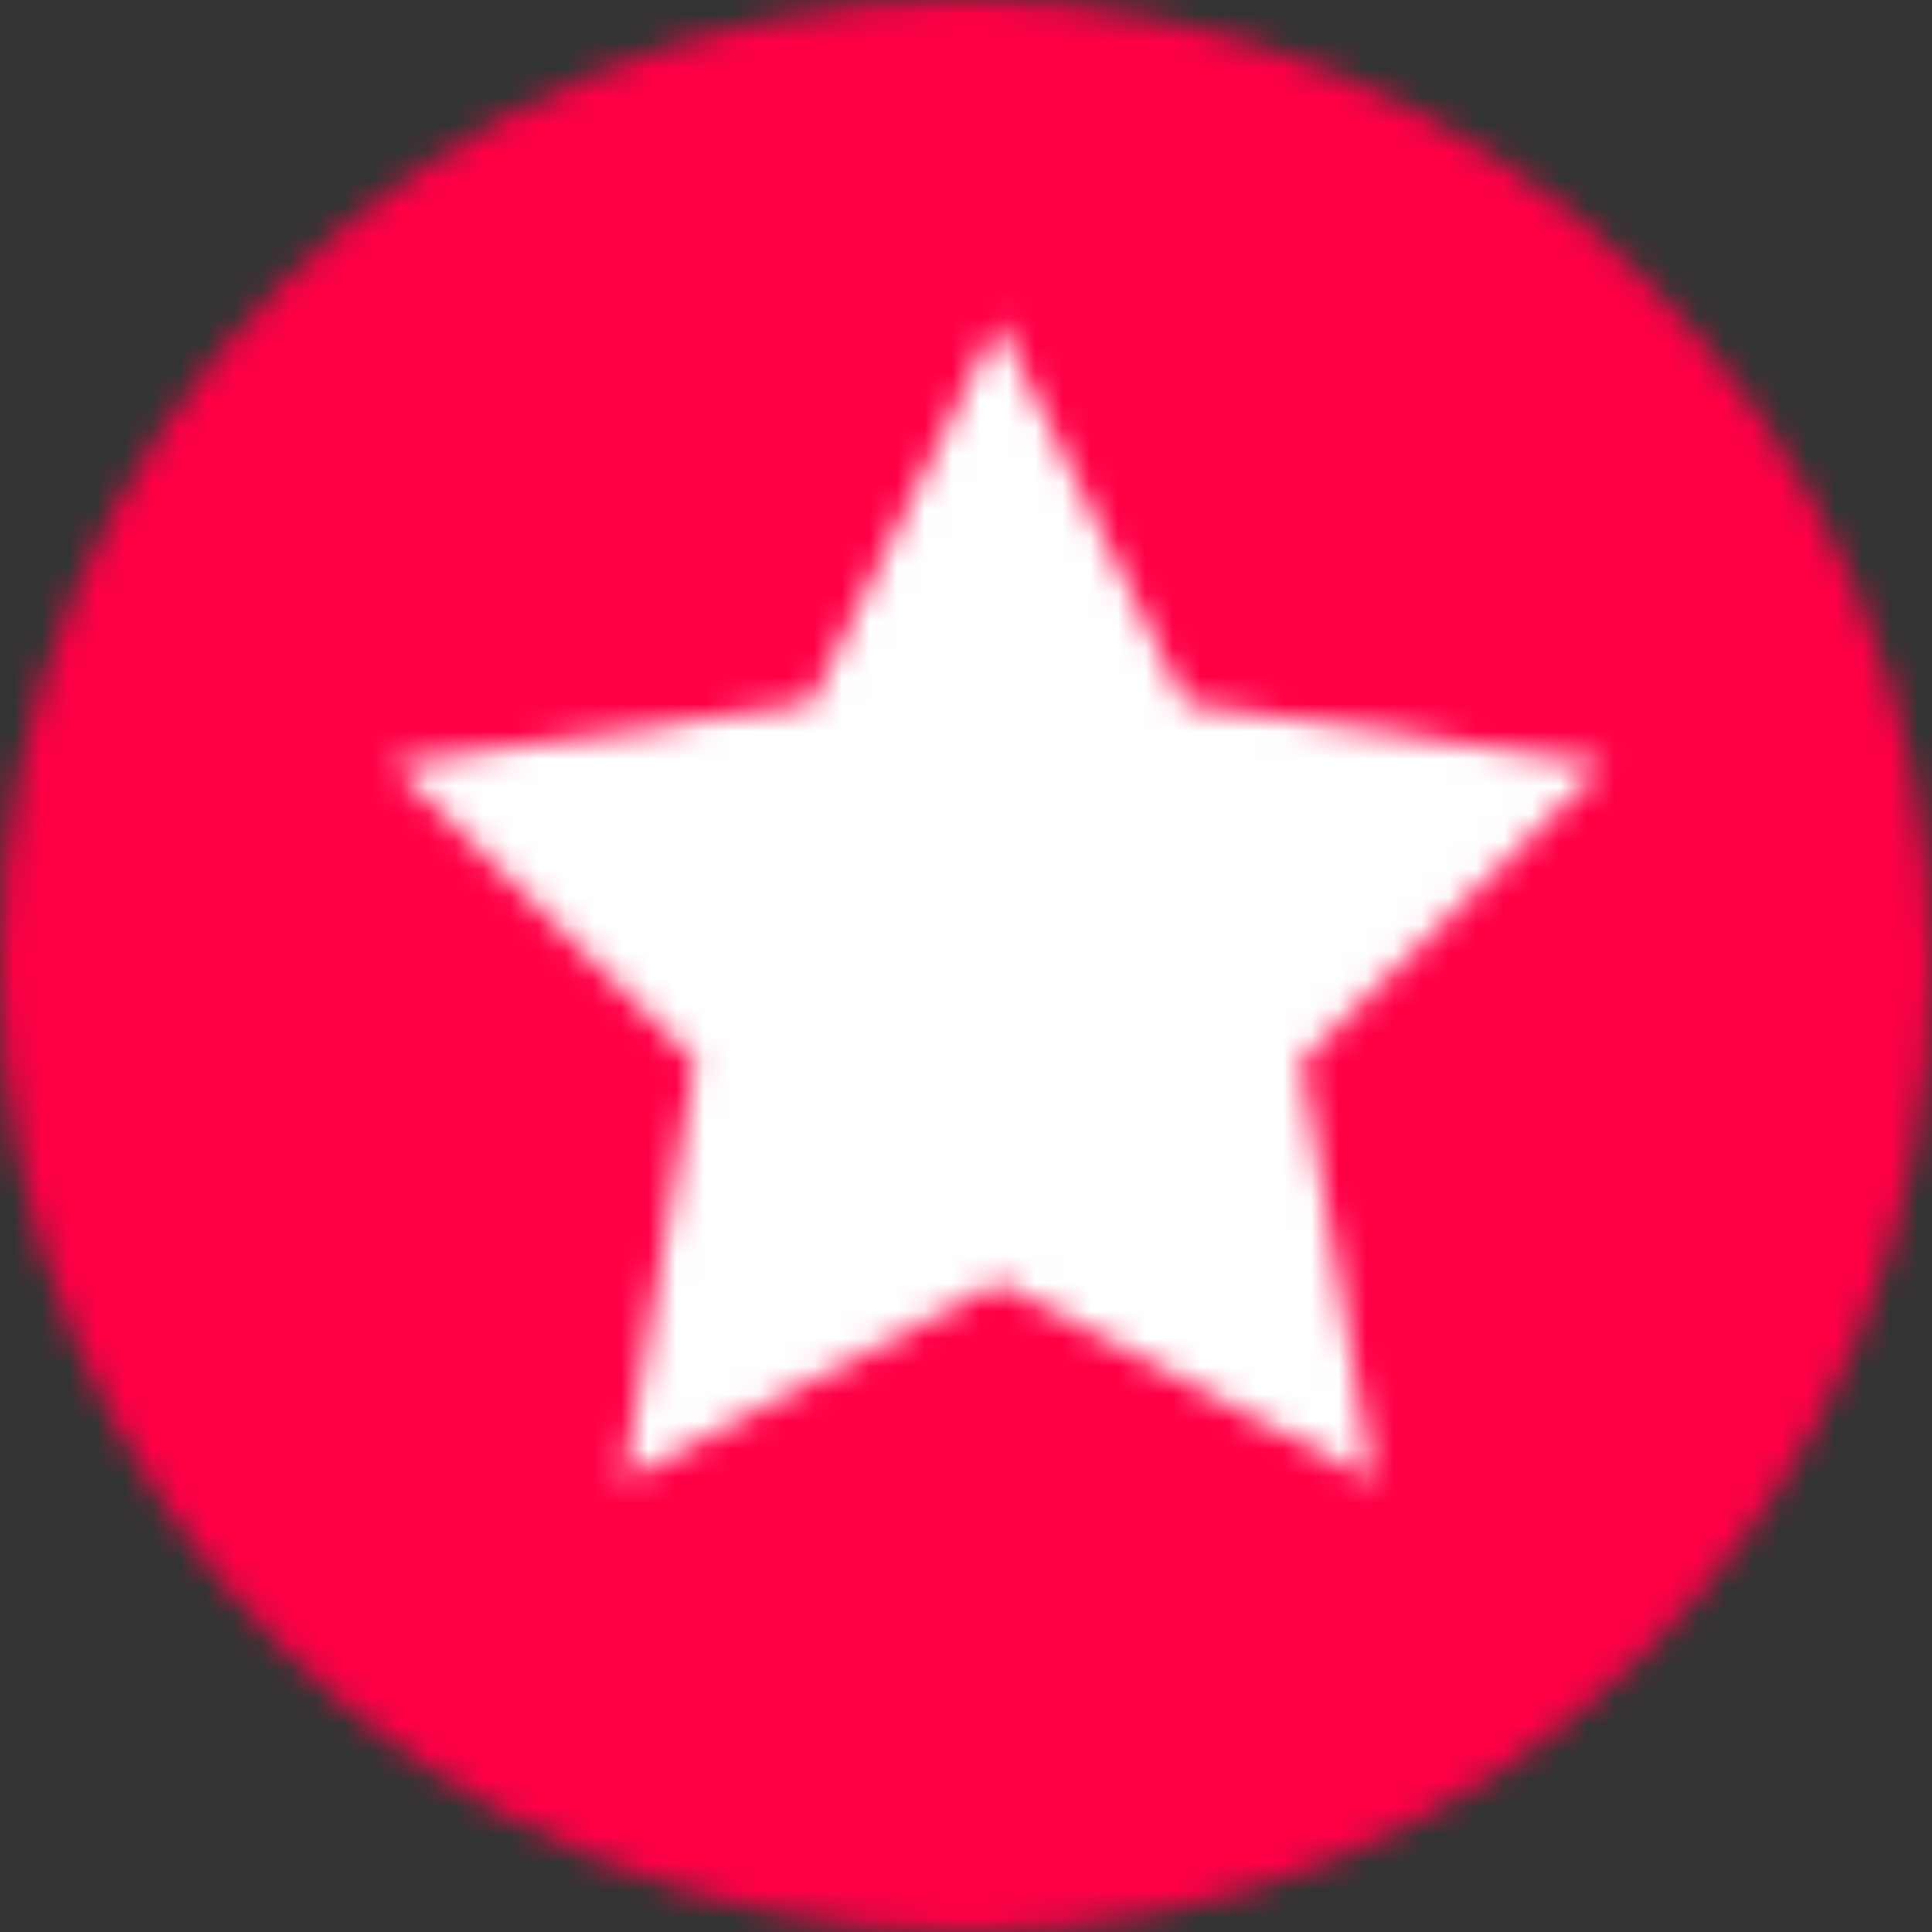 <svg width="70" height="70" viewBox="0 0 70 70" fill="none" xmlns="http://www.w3.org/2000/svg">
<rect x="0" y="0" width="70" height="70" fill="#333333" stroke="none"/>
<mask id="mask0" mask-type="alpha" maskUnits="userSpaceOnUse" x="0" y="0" width="70" height="70">
<path fill-rule="evenodd" clip-rule="evenodd" d="M35 0C15.67 0 0 15.67 0 35C0 54.33 15.67 70 35 70C54.33 70 70 54.33 70 35C70 15.67 54.33 0 35 0Z" fill="white"/>
</mask>
<g mask="url(#mask0)">
<path fill-rule="evenodd" clip-rule="evenodd" d="M-1.167 -1.167H71.167V71.167H-1.167V-1.167Z" fill="#FF0046"/>
</g>
<mask id="mask1" mask-type="alpha" maskUnits="userSpaceOnUse" x="14" y="11" width="45" height="43">
<path fill-rule="evenodd" clip-rule="evenodd" d="M36.167 11.667L29.381 25.485L14.206 27.701L25.186 38.457L22.594 53.644L36.167 46.473L49.739 53.644L47.147 38.457L58.127 27.701L42.953 25.485L36.167 11.667Z" fill="white"/>
</mask>
<g mask="url(#mask1)">
<path fill-rule="evenodd" clip-rule="evenodd" d="M13.052 10.506H59.282V54.804H13.052V10.506Z" fill="white"/>
</g>
</svg>
